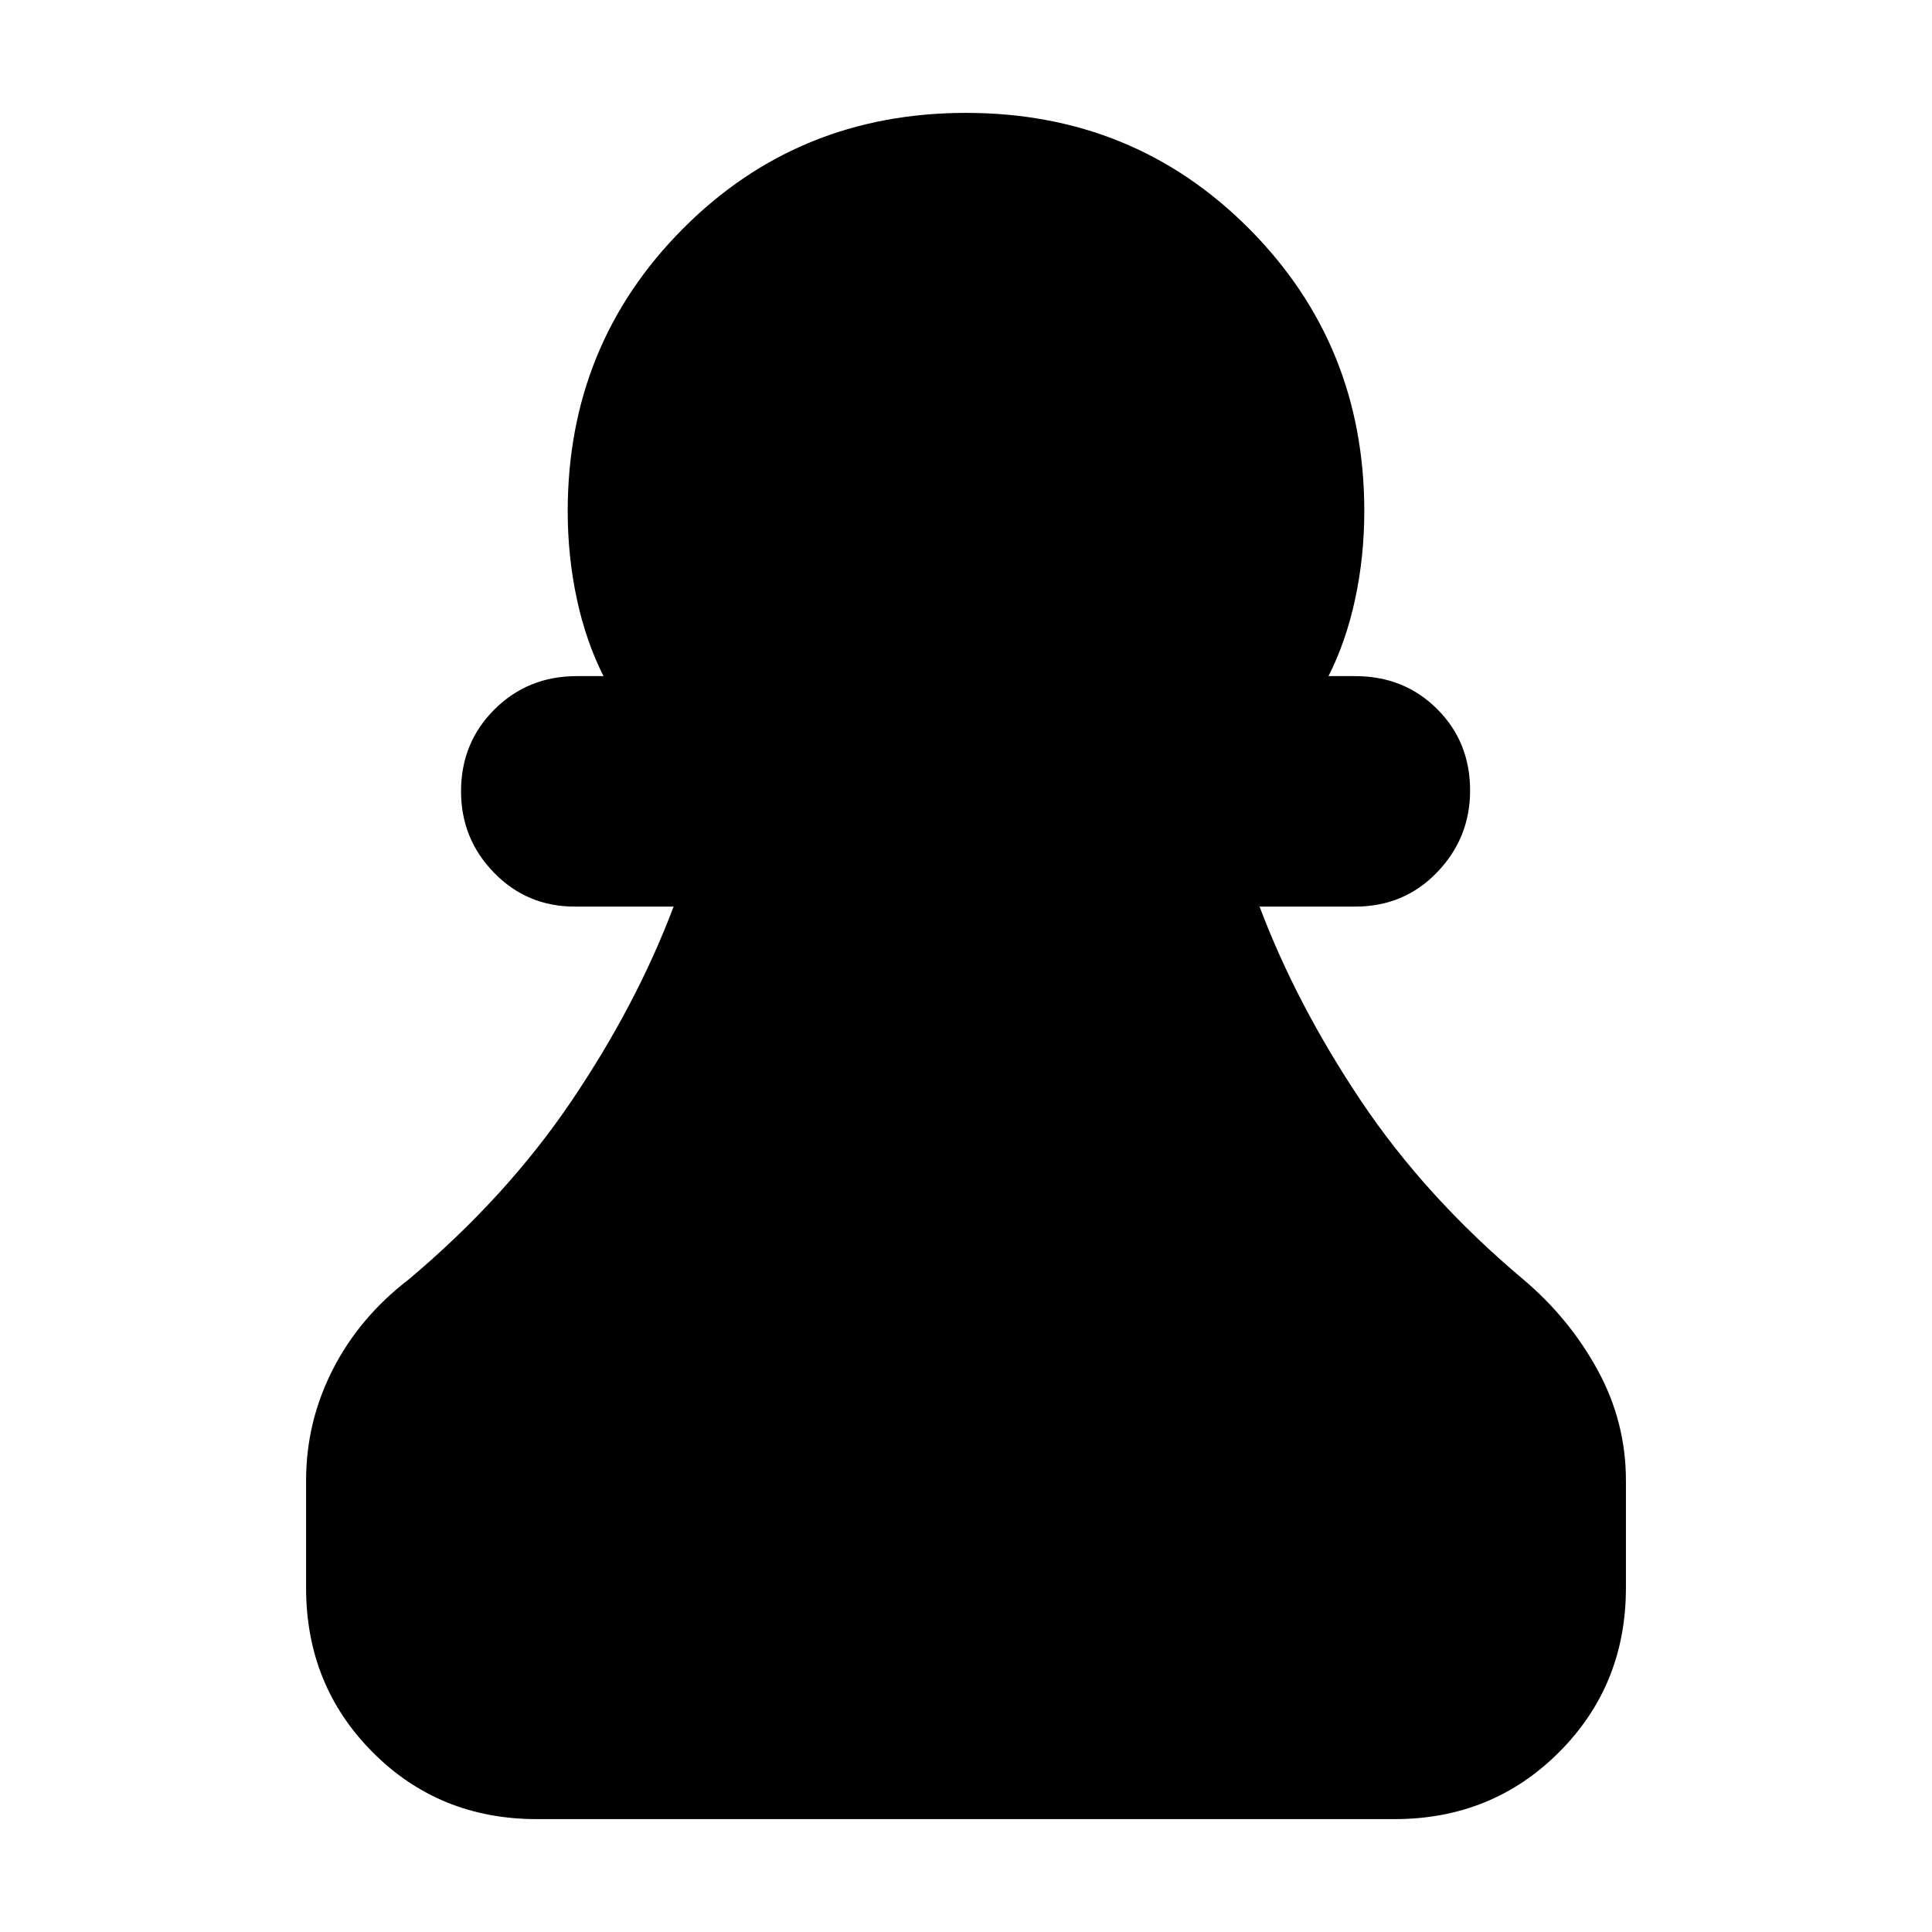<svg xmlns="http://www.w3.org/2000/svg" height="20" viewBox="0 -960 960 960" width="20"><path d="M266.76-56.09q-48.5 0-81.59-33.23-33.08-33.24-33.08-81.72v-53.31q0-29.12 13.26-55.13 13.26-26 37.78-44.82 48.57-40.83 80.93-88.76 32.37-47.94 50.64-96.46h-49.13q-23.7 0-40.09-16.83-16.39-16.84-16.39-40.44 0-24.17 16.61-40.71t40.87-16.54h13.3q-8.74-17.31-13.26-38.41-4.52-21.09-4.52-43.55 0-82.83 57.26-140.37 57.26-57.54 140.65-57.54 83.39 0 140.65 57.54 57.26 57.54 57.26 140.37 0 22.46-4.52 43.55-4.52 21.1-13.26 38.41h13.3q24.26 0 40.66 16.33 16.39 16.33 16.39 40.5 0 23.6-16.39 40.65-16.4 17.04-40.66 17.04h-47.56q18.26 48.52 50.35 96.46 32.08 47.93 80.65 88.76 22.96 19.39 37 45.11t14.04 54.84v53.31q0 48.48-33.25 81.72-33.24 33.23-81.74 33.23H266.76Z"/></svg>